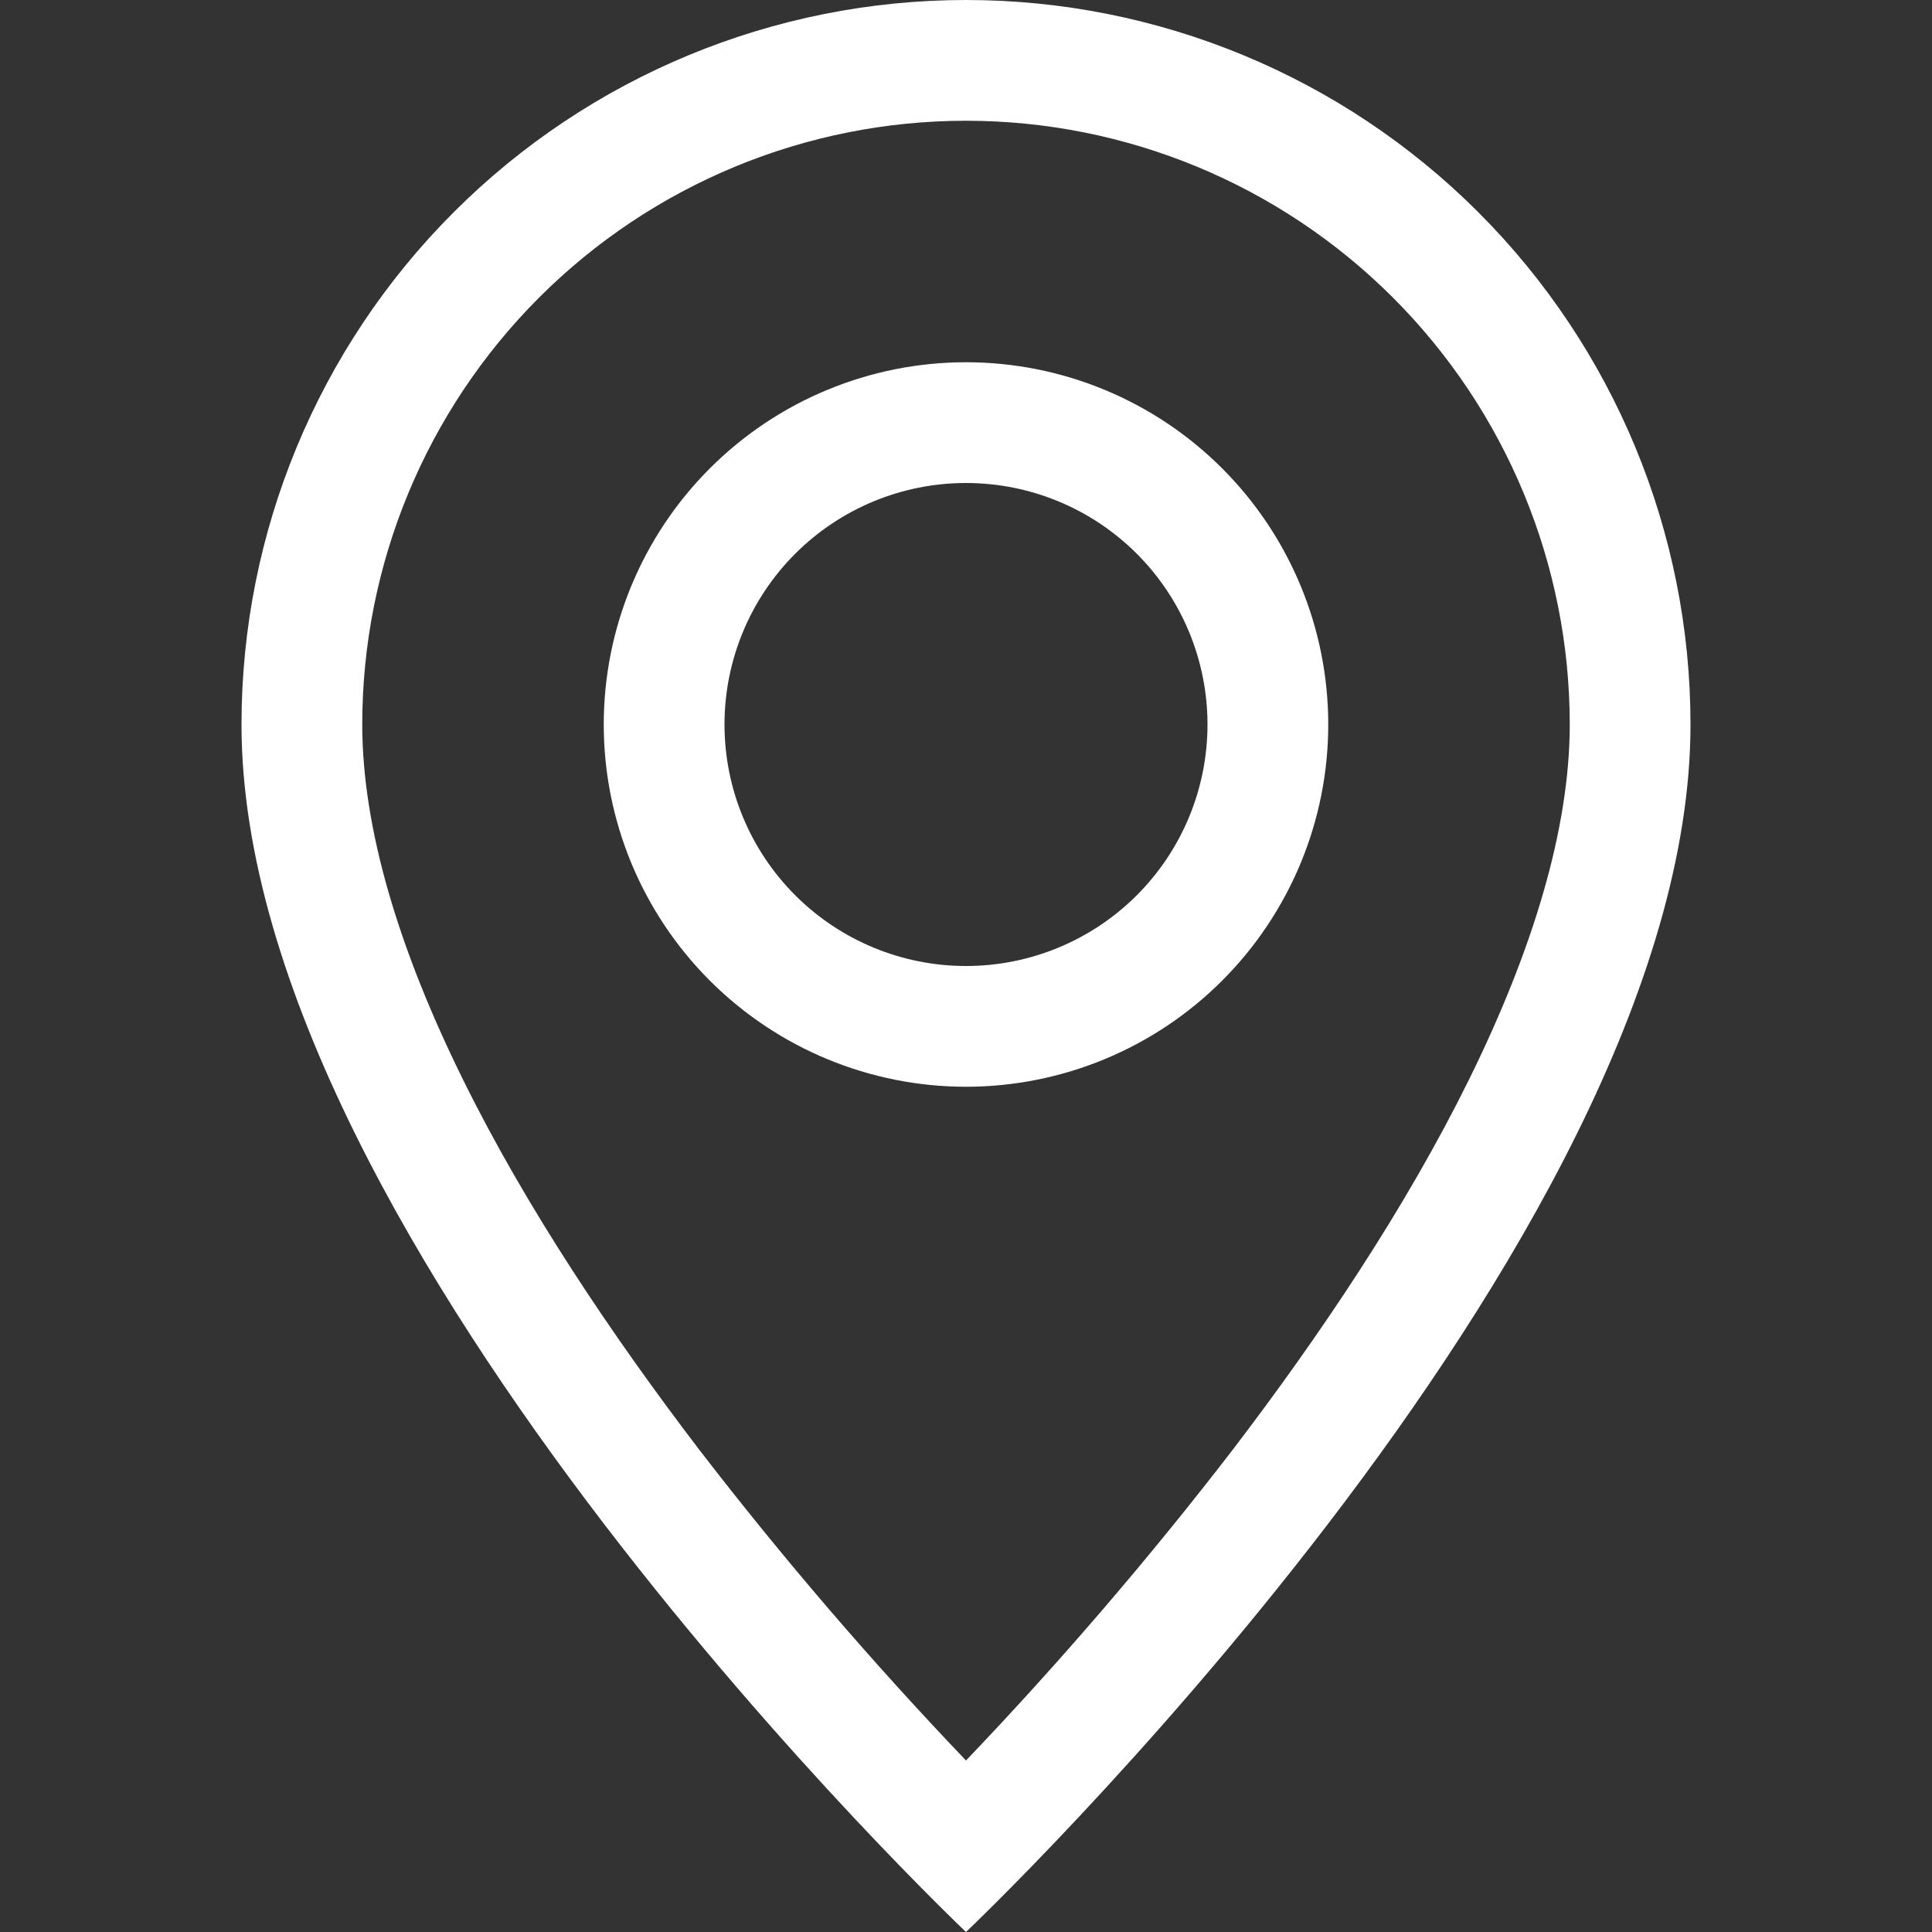 <svg width="38" height="38" viewBox="0 0 38 38" fill="none" xmlns="http://www.w3.org/2000/svg">
<rect x="0" y="0" width="38" height="38" fill="#333333" stroke="none"/>
<g clip-path="url(#clip0_970_130)">
<path d="M28.894 21.233C27.65 23.755 25.963 26.267 24.239 28.524C22.602 30.649 20.853 32.687 19 34.627C17.147 32.687 15.398 30.649 13.761 28.524C12.037 26.267 10.35 23.755 9.106 21.233C7.847 18.684 7.125 16.297 7.125 14.25C7.125 11.101 8.376 8.08 10.603 5.853C12.83 3.626 15.851 2.375 19 2.375C22.149 2.375 25.17 3.626 27.397 5.853C29.624 8.08 30.875 11.101 30.875 14.25C30.875 16.297 30.151 18.684 28.894 21.233ZM19 38C19 38 33.25 24.496 33.25 14.25C33.25 10.471 31.749 6.846 29.076 4.174C26.404 1.501 22.779 0 19 0C15.221 0 11.596 1.501 8.924 4.174C6.251 6.846 4.75 10.471 4.75 14.25C4.75 24.496 19 38 19 38Z" fill="white"/>
<path d="M19 19C17.74 19 16.532 18.5 15.641 17.609C14.75 16.718 14.25 15.51 14.25 14.25C14.25 12.99 14.75 11.782 15.641 10.891C16.532 10 17.74 9.5 19 9.5C20.26 9.5 21.468 10 22.359 10.891C23.25 11.782 23.75 12.99 23.75 14.25C23.75 15.51 23.25 16.718 22.359 17.609C21.468 18.5 20.26 19 19 19ZM19 21.375C20.89 21.375 22.702 20.624 24.038 19.288C25.374 17.952 26.125 16.14 26.125 14.25C26.125 12.36 25.374 10.548 24.038 9.212C22.702 7.876 20.89 7.125 19 7.125C17.11 7.125 15.298 7.876 13.962 9.212C12.626 10.548 11.875 12.36 11.875 14.25C11.875 16.14 12.626 17.952 13.962 19.288C15.298 20.624 17.11 21.375 19 21.375Z" fill="white"/>
</g>
<defs>
<clipPath id="clip0_970_130">
<rect width="38" height="38" fill="white"/>
</clipPath>
</defs>
</svg>
